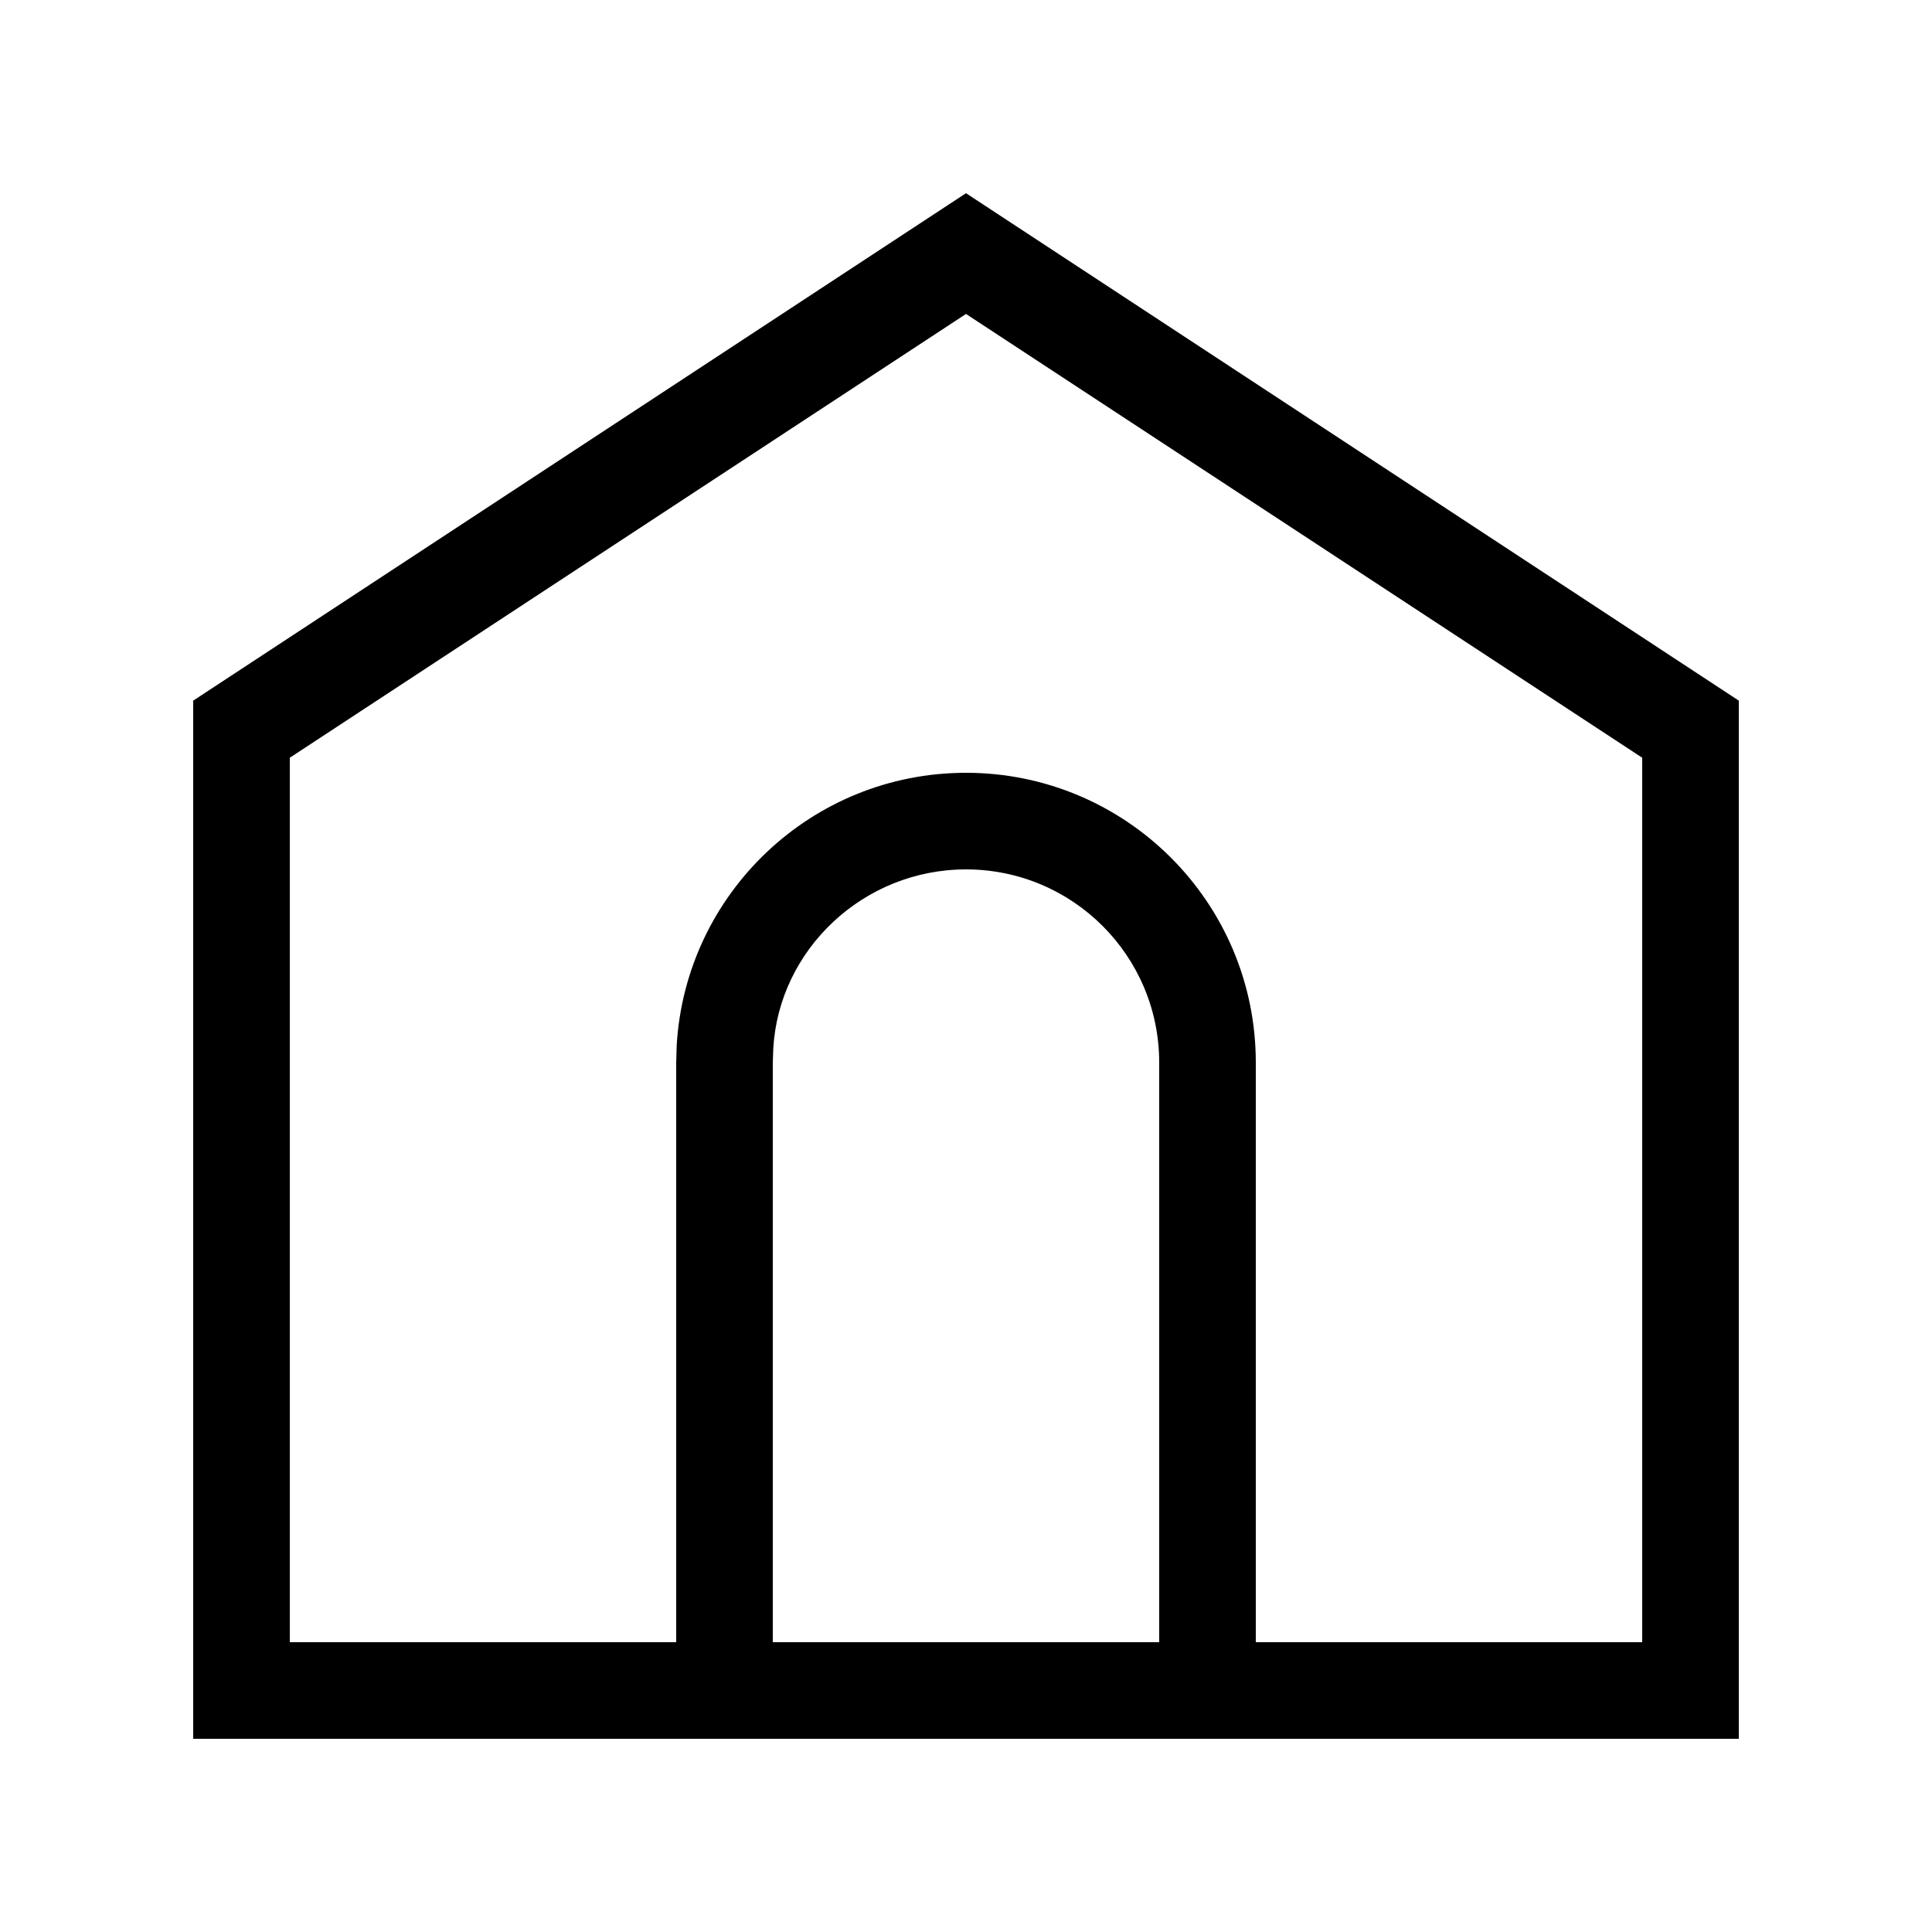 <?xml version="1.0" encoding="UTF-8"?>
<svg width="20px" height="20px" viewBox="0 0 20 20" version="1.1" xmlns="http://www.w3.org/2000/svg" xmlns:xlink="http://www.w3.org/1999/xlink">
    <!-- Generator: Sketch 57.1 (83088) - https://sketch.com -->
    <title>Icons/Home/20</title>
    <desc>Created with Sketch.</desc>
    <g id="Icons/Home/20" stroke="none" stroke-width="1" fill="none" fill-rule="evenodd">
        <path d="M2,18 L2,7.253 L10,2 L18,7.253 L18,18 L13,18 L7,18 L2,18 Z M10,3.25 L3,7.844 L3,17 L7,17 L7,11 L7.005,10.824 C7.096,9.249 8.402,8 10,8 C11.657,8 13,9.343 13,11 L13,17 L17,17 L17,7.844 L10,3.25 Z M10,9 C8.939,9 8.064,9.828 8.005,10.853 L8,11 L8,17 L12,17 L12,11 C12,9.895 11.105,9 10,9 Z" id="Combined-Shape-Copy-2" fill="#000000" fill-rule="nonzero"></path>
    </g>
</svg>